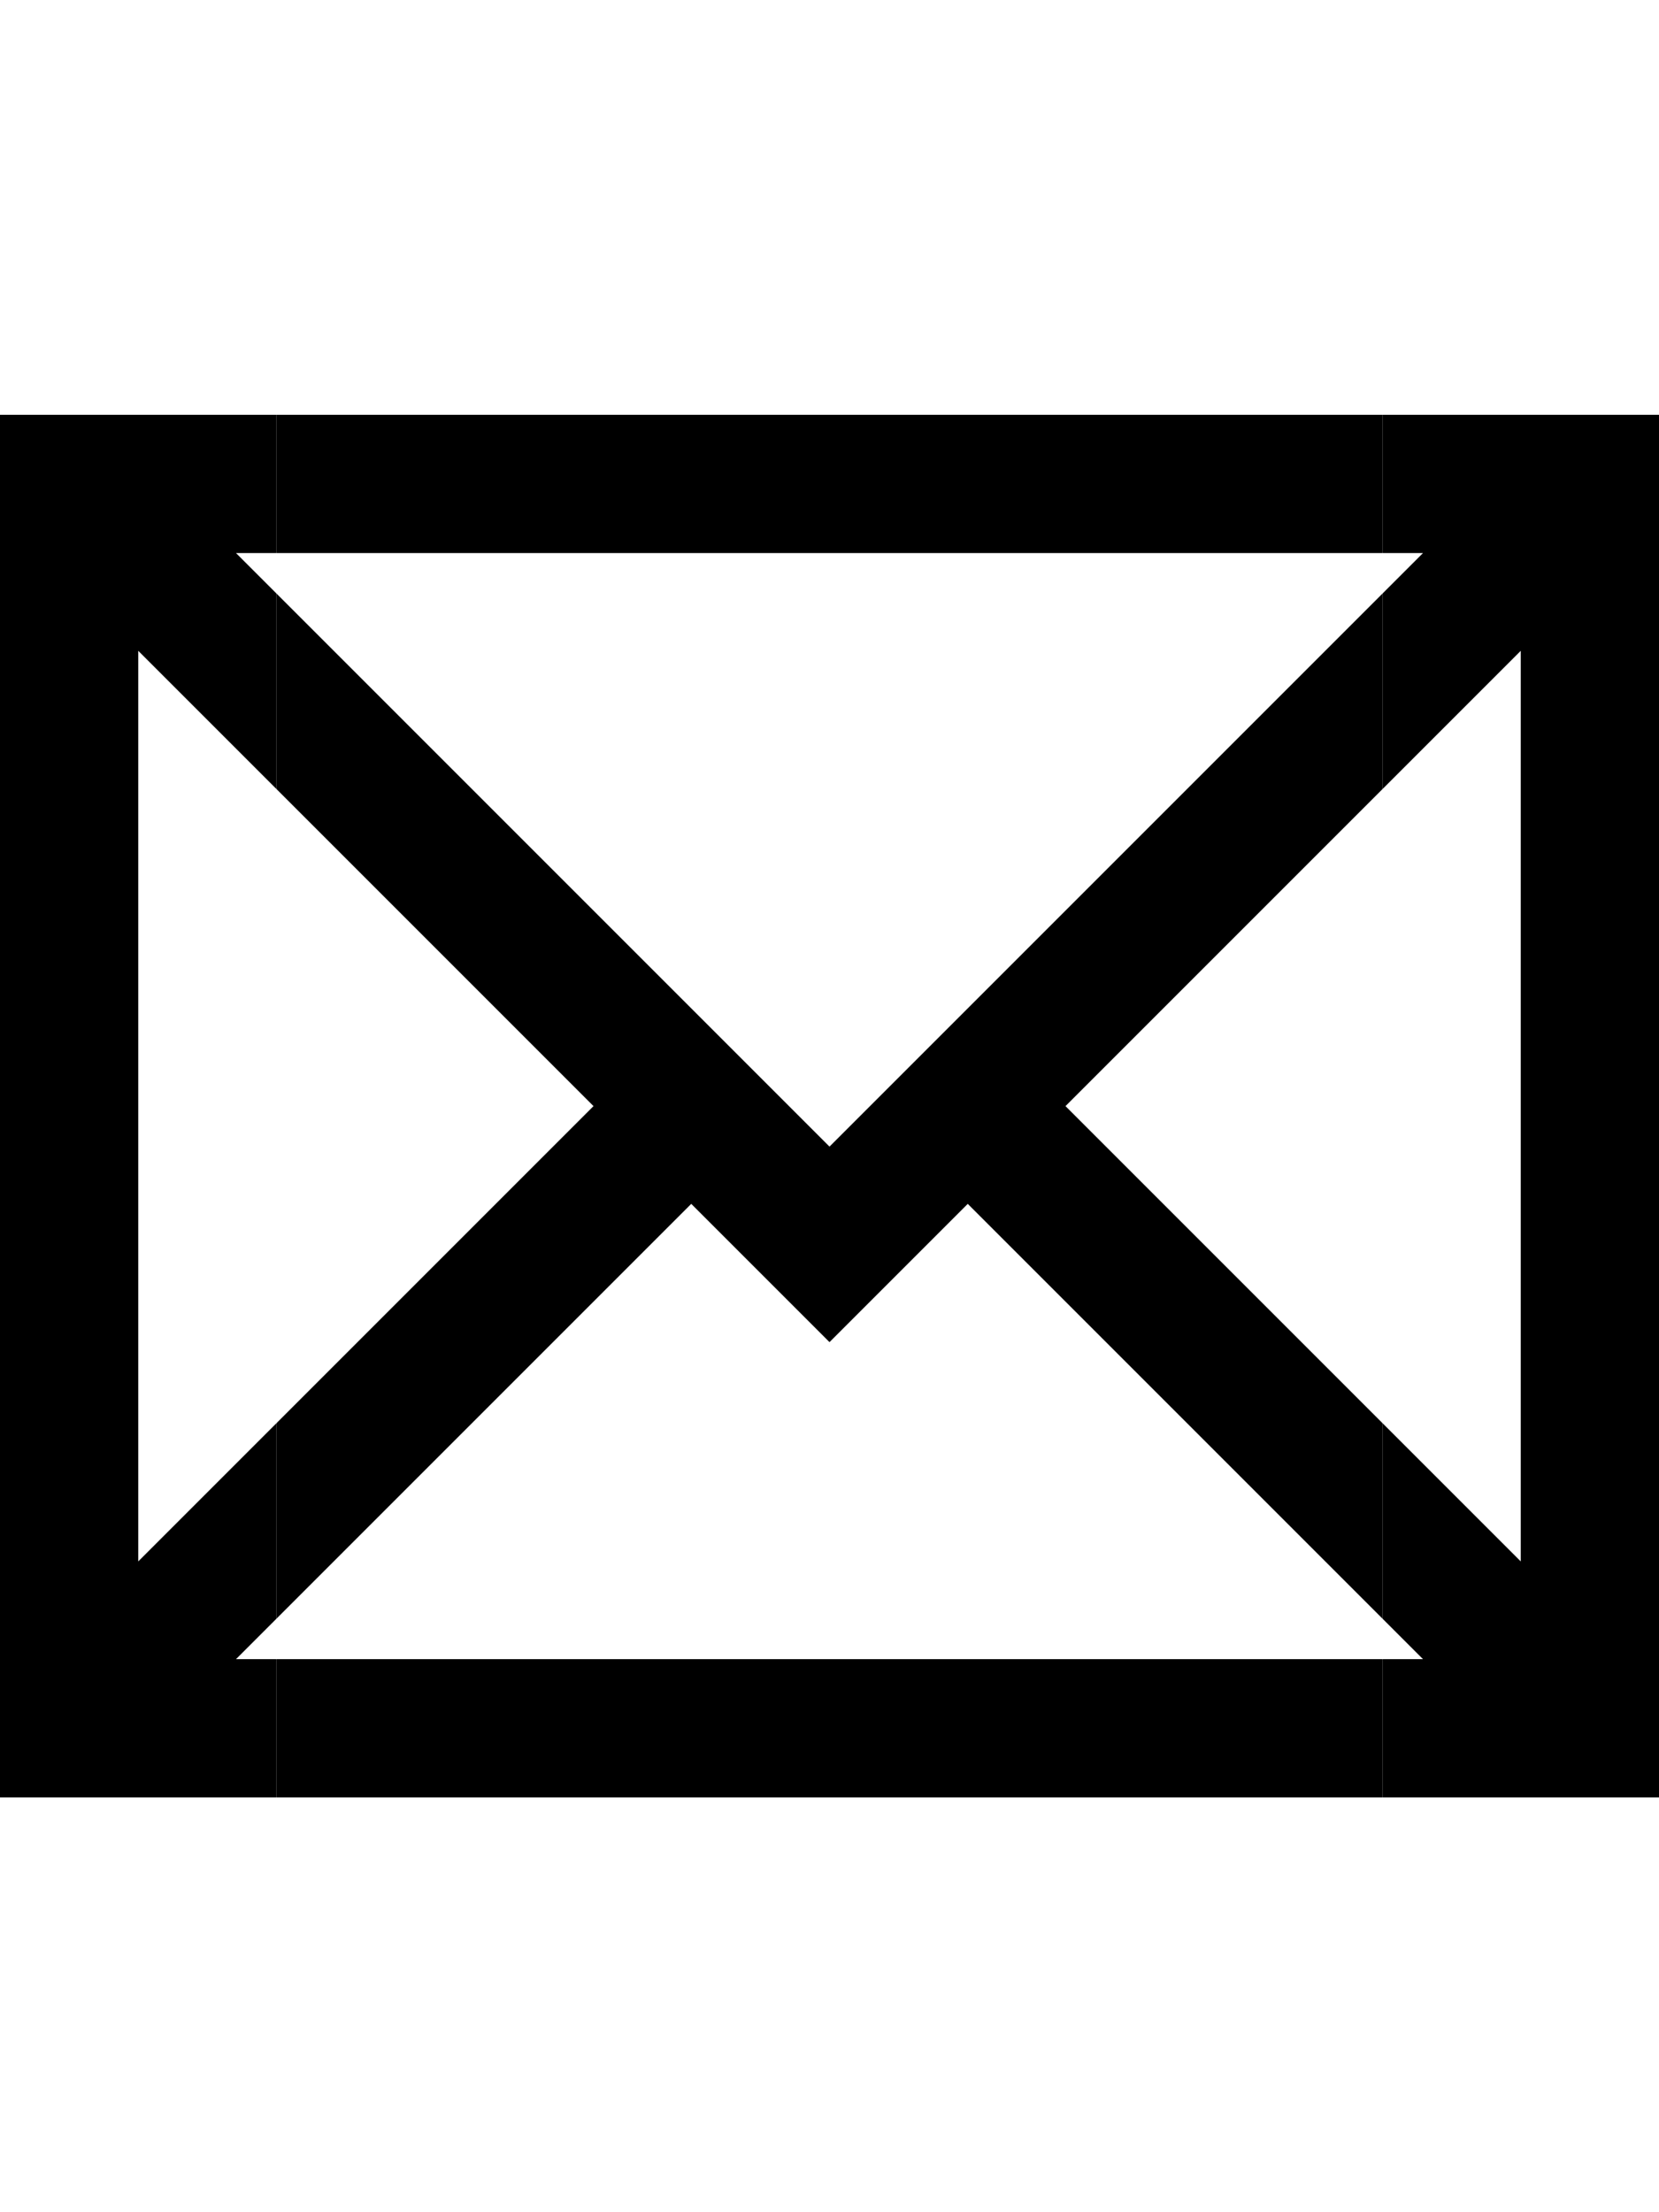 <svg width="12" height="16" viewBox="0 0 12 16" fill="none" xmlns="http://www.w3.org/2000/svg">
<path fill-rule="evenodd" clip-rule="evenodd" d="M10,4h-7.999v-1h7.999zM10.001,4.292l0.292,-0.292h-0.292v-1h1.499h0.5v0.5v9v0.5h-0.5h-1.499v-1h0.292l-0.292,-0.292v-1.414l0.999,0.999v-6.586l-0.999,0.999zM10,5.707l-2.293,2.293l2.293,2.293v1.414l-3,-3l-0.646,0.646l-0.354,0.354l-0.354,-0.354l-0.646,-0.646l-2.999,2.999v-1.414l2.292,-2.292l-2.292,-2.292v-1.414l3.999,3.999l4,-4zM10,13h-7.999v-1h7.999zM0.5,3h1.5v1h-0.293l0.293,0.293v1.414l-1,-1v6.586l1,-1v1.414l-0.293,0.293h0.293v1h-1.5h-0.5v-0.5v-9v-0.5z" fill="black"/>
</svg>
